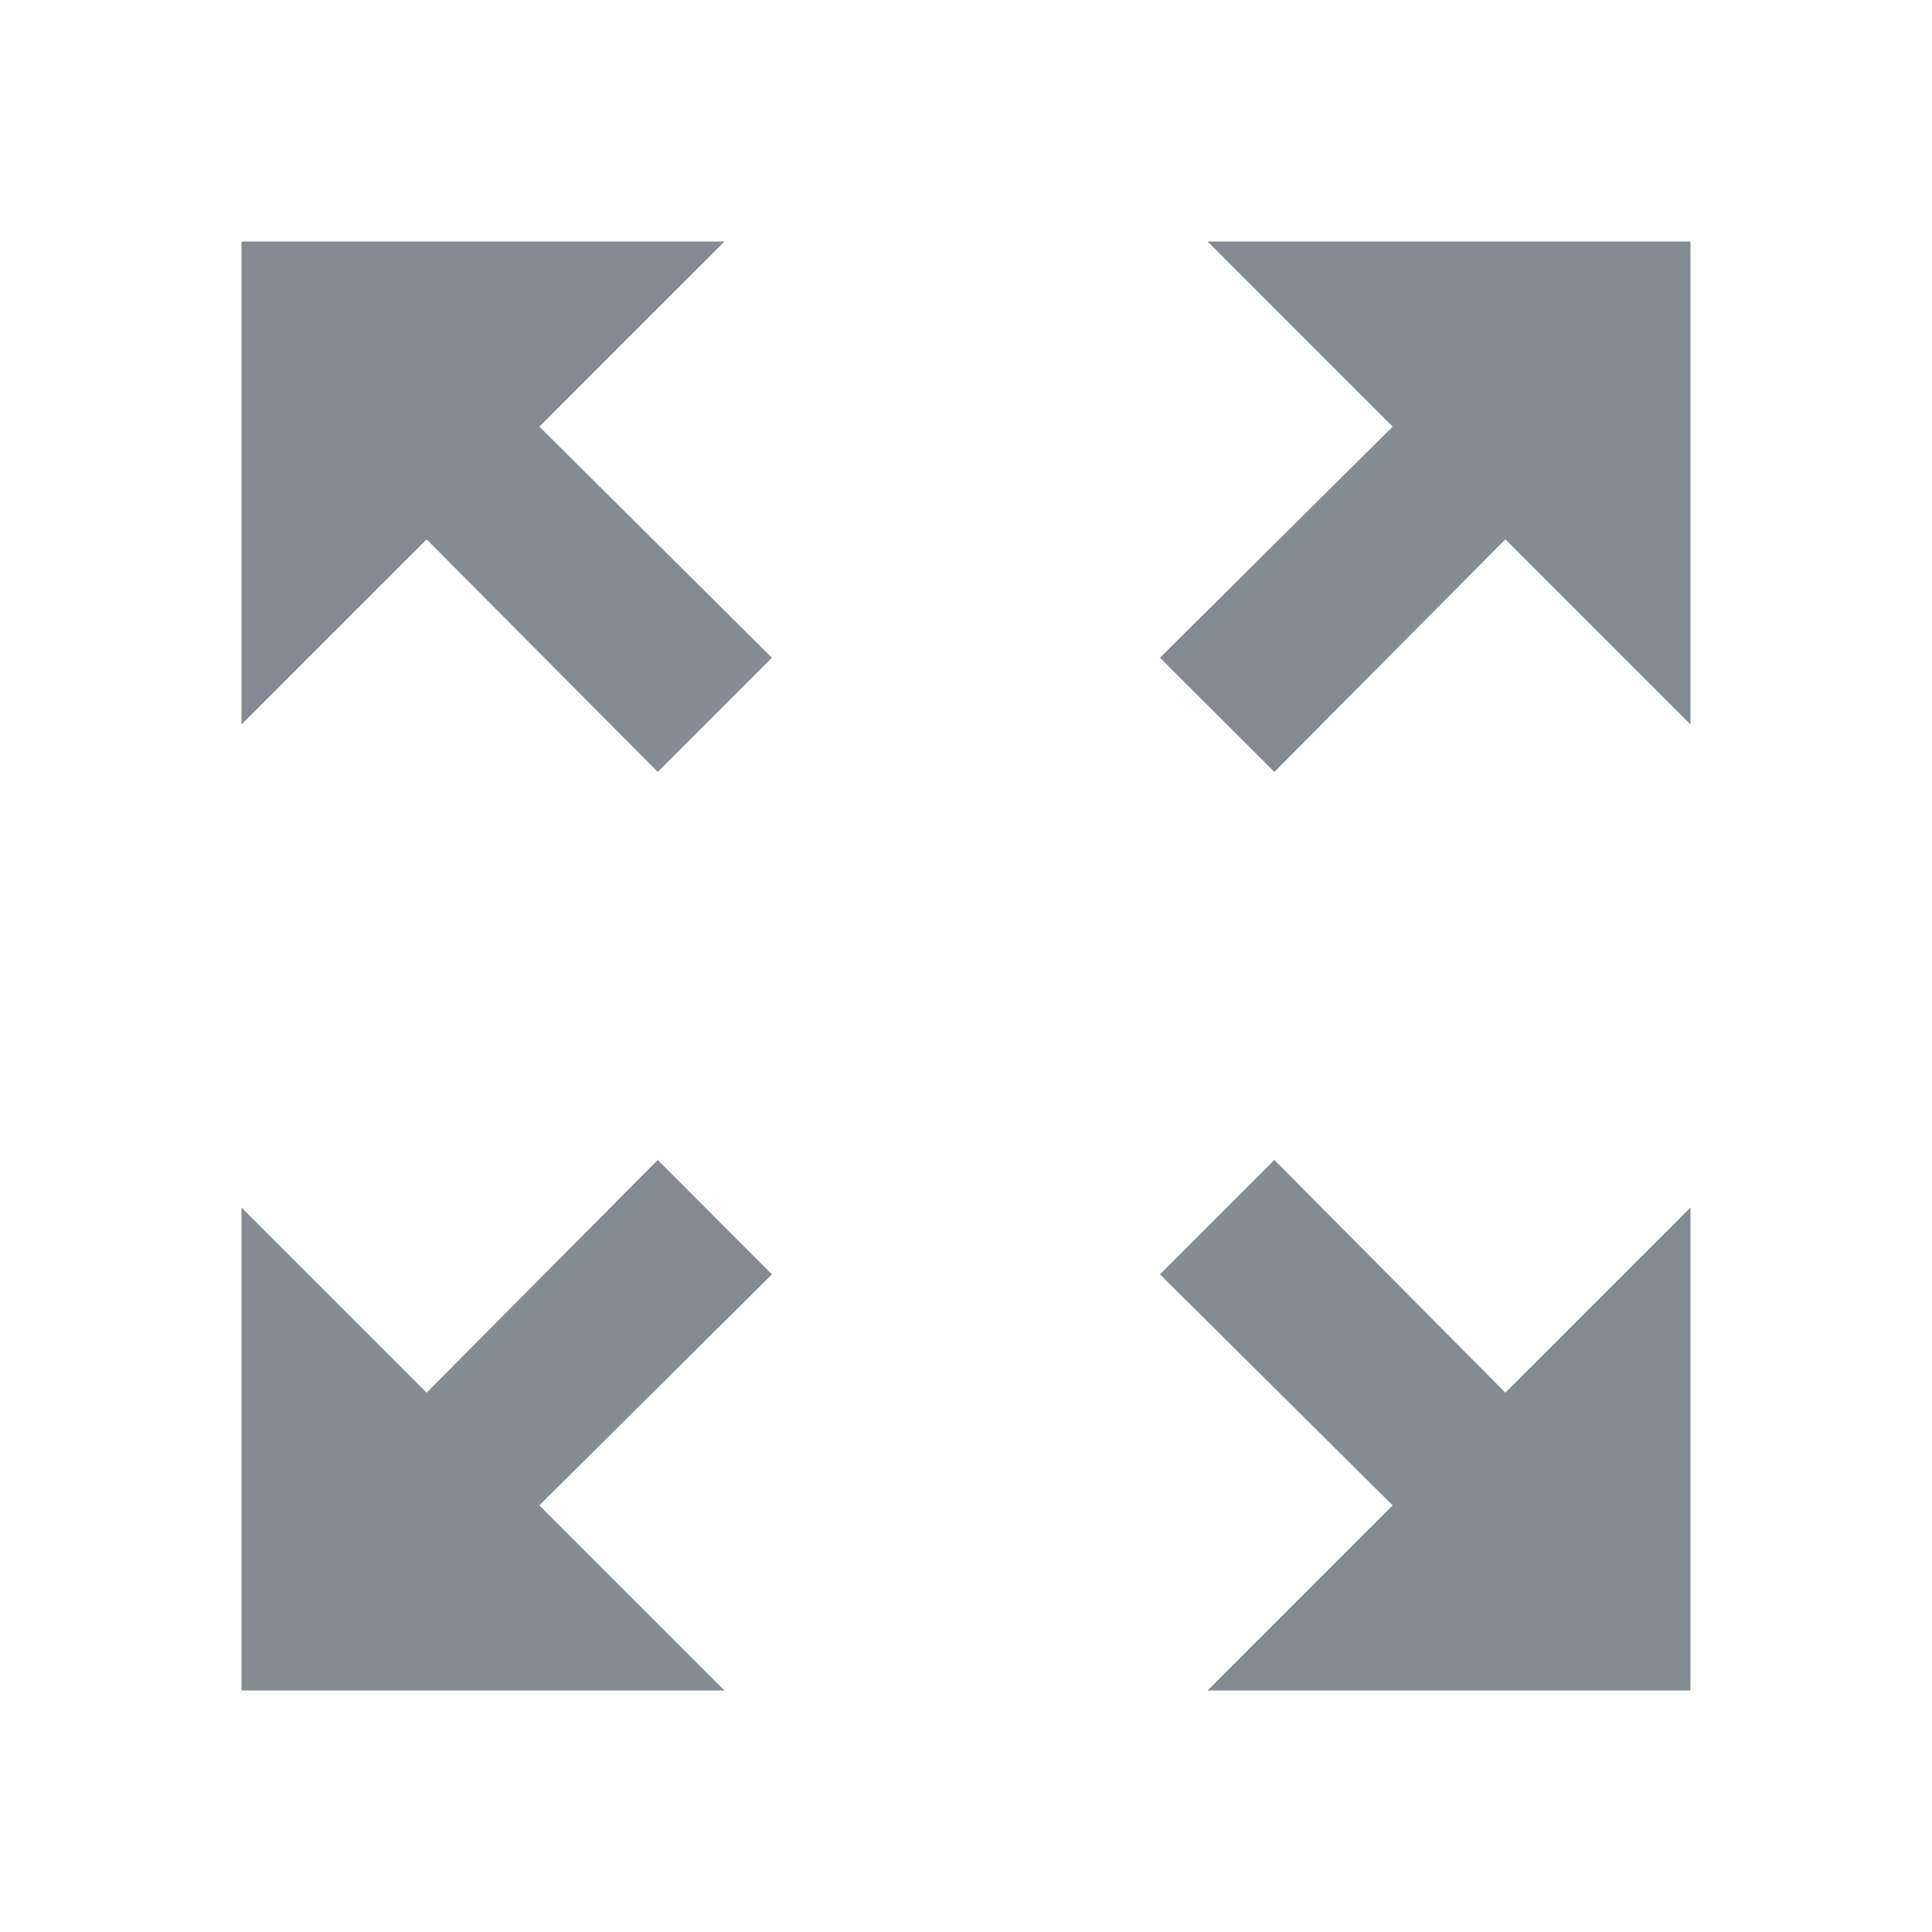 <svg width="18" height="18" viewBox="0 0 18 18" fill="none" xmlns="http://www.w3.org/2000/svg">
<g clip-path="url(#clip0_911_29661)">
<path d="M11.25 2.25L12.975 3.975L10.807 6.128L11.873 7.192L14.025 5.025L15.75 6.75V2.25H11.25ZM2.25 6.75L3.975 5.025L6.128 7.192L7.192 6.128L5.025 3.975L6.75 2.25H2.25V6.75ZM6.75 15.75L5.025 14.025L7.192 11.873L6.128 10.807L3.975 12.975L2.25 11.25V15.75H6.75ZM15.75 11.25L14.025 12.975L11.873 10.807L10.807 11.873L12.975 14.025L11.25 15.75H15.75V11.25Z" fill="#858B93"/>
</g>
<defs>
<clipPath id="clip0_911_29661">
<rect width="18" height="18" fill="white"/>
</clipPath>
</defs>
</svg>
